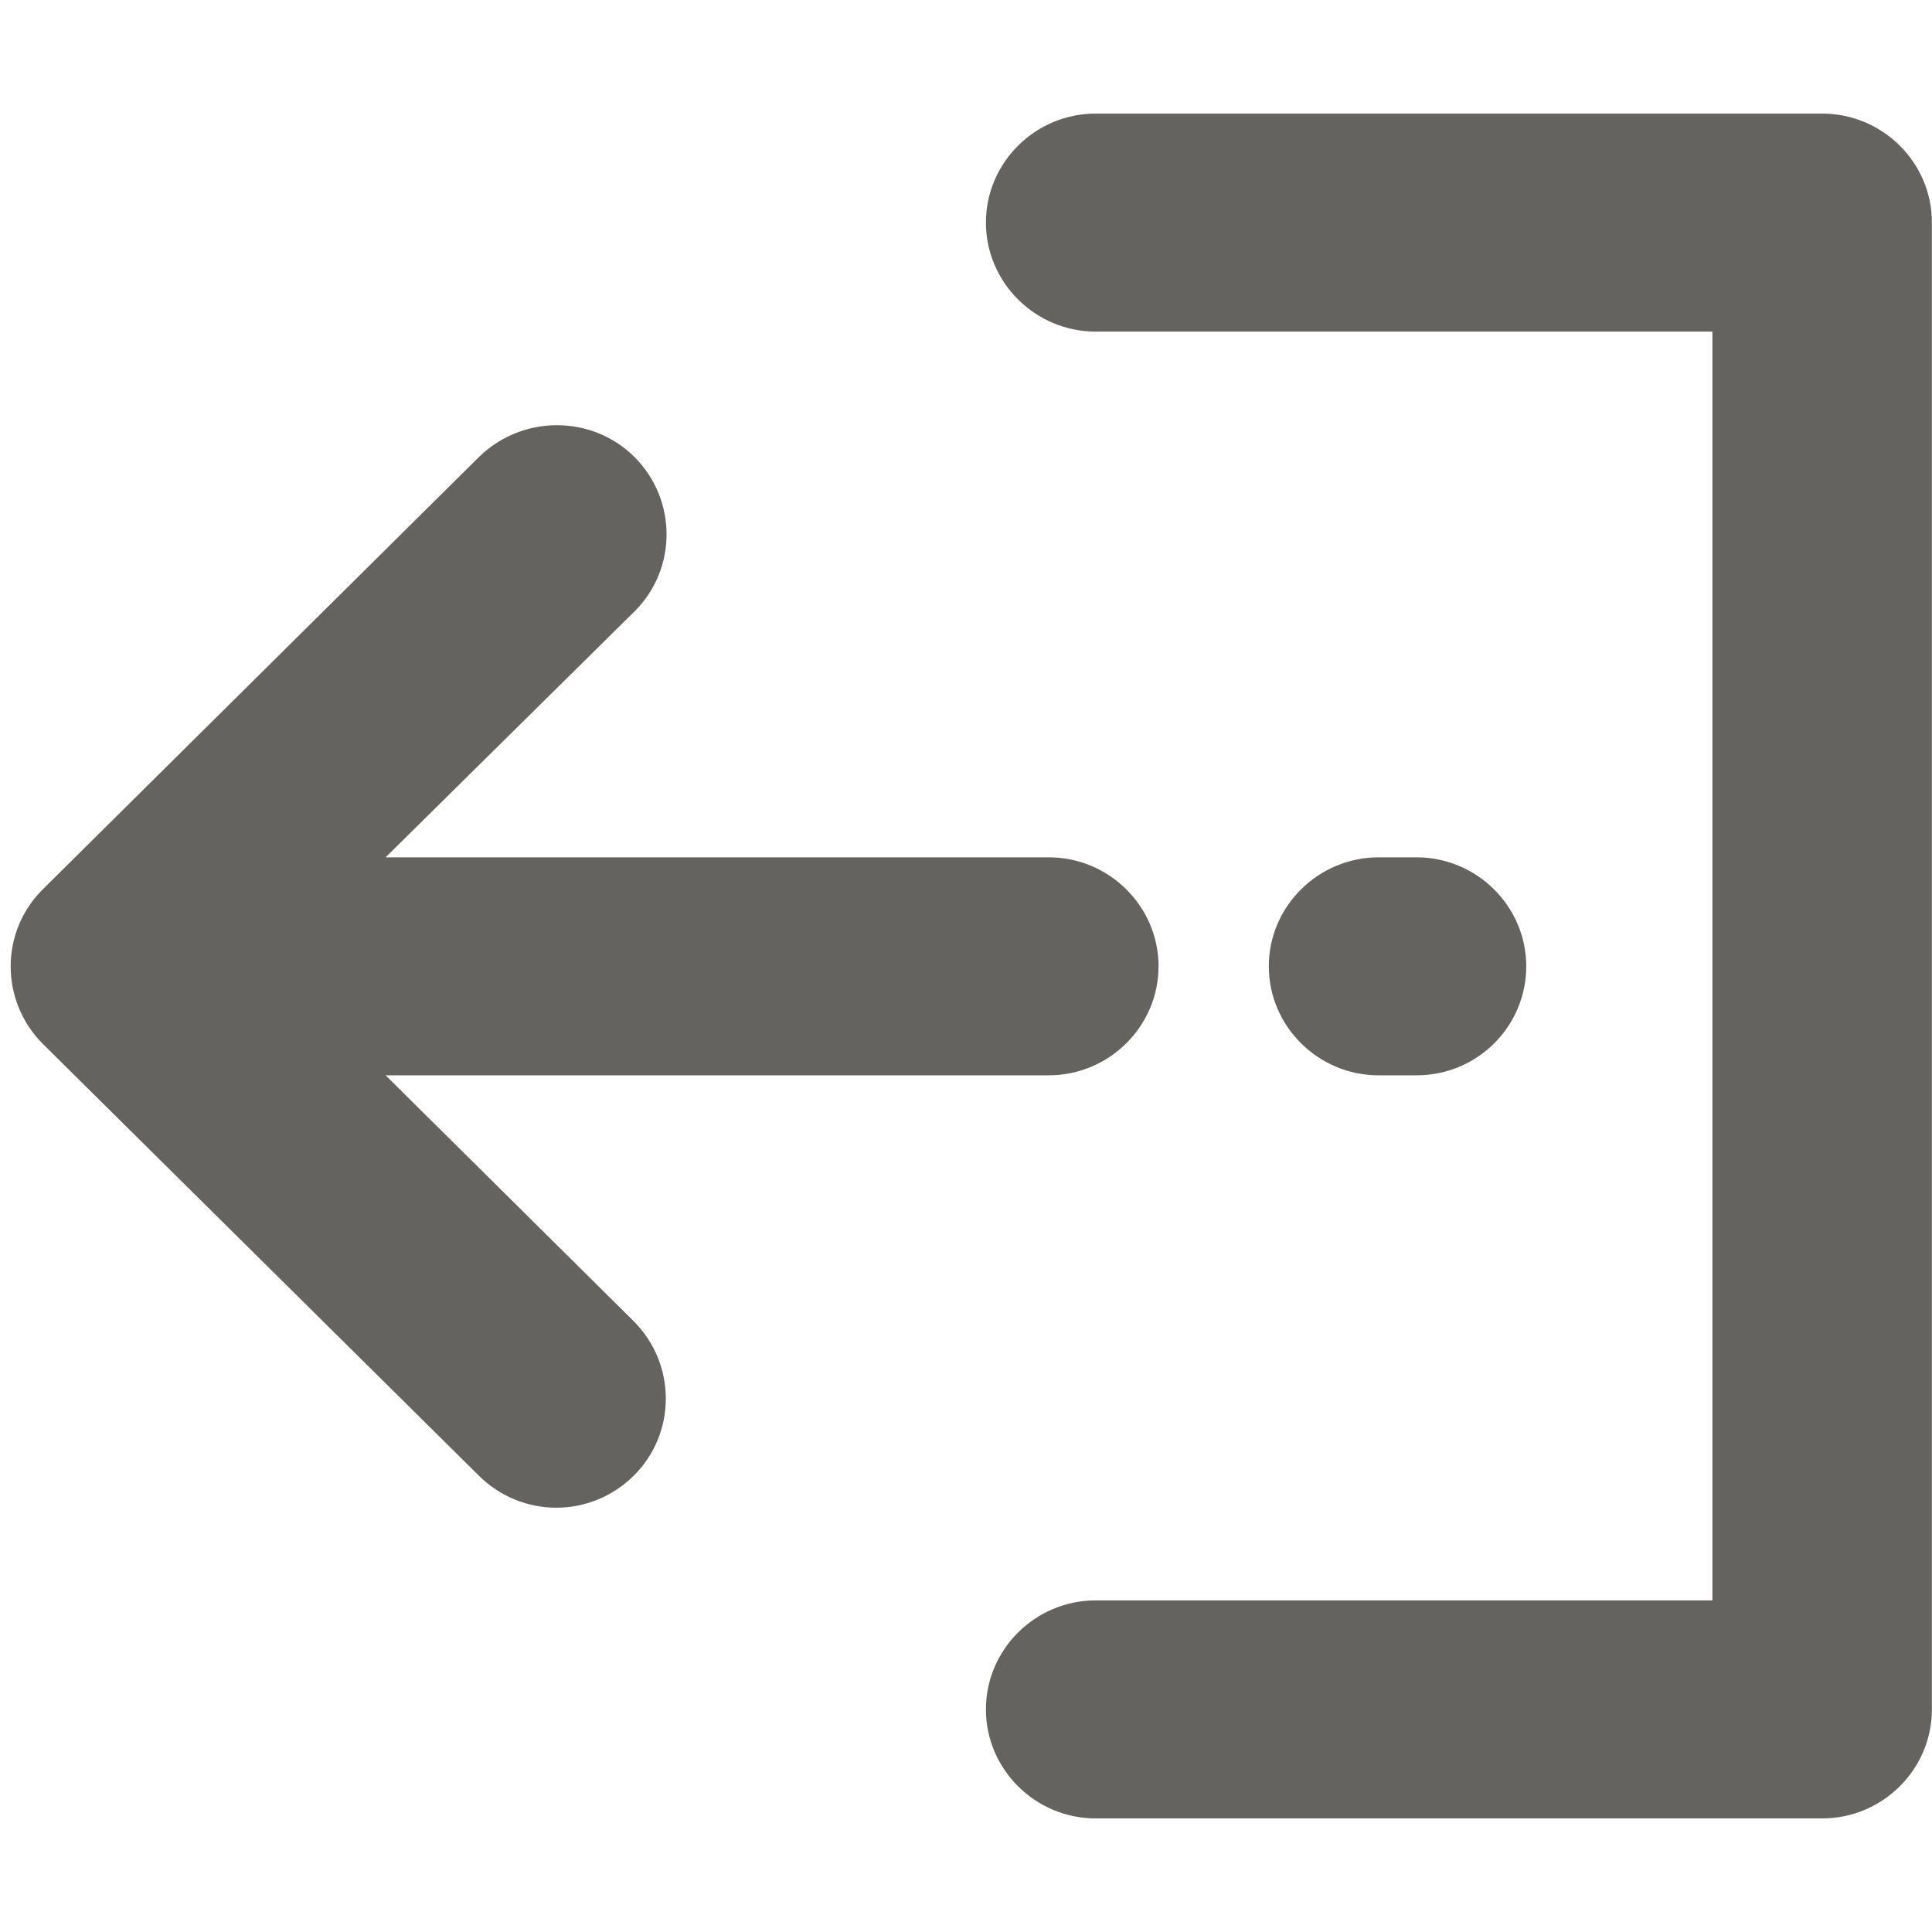 <?xml version="1.0" encoding="utf-8"?>
<!-- Generated by IcoMoon.io -->
<!DOCTYPE svg PUBLIC "-//W3C//DTD SVG 1.1//EN" "http://www.w3.org/Graphics/SVG/1.1/DTD/svg11.dtd">
<svg version="1.1" xmlns="http://www.w3.org/2000/svg" xmlns:xlink="http://www.w3.org/1999/xlink" width="1024" height="1024" viewBox="0 0 1024 1024">
<g id="icomoon-ignore">
</g>
<path fill="#64635F" d="M204.382 569.945h351.443c32.021 0 58.225-25.978 58.225-57.773s-26.204-57.773-58.225-57.773h-351.443l131.924-130.344c22.646-22.477 22.646-59.073 0-81.832-22.646-22.477-59.468-22.477-82.453 0l-231.207 229.174c-22.646 22.477-22.646 59.073 0 81.832l231.151 228.892c11.295 11.239 26.204 16.999 41.057 16.999s29.762-5.761 41.057-16.999c22.646-22.477 22.646-59.073 0-81.832l-131.529-130.344zM750.775 569.945c32.303 0 58.169-25.978 58.169-57.773s-26.204-57.773-58.169-57.773h-20.049c-32.021 0-58.225 25.978-58.225 57.773s26.204 57.773 58.225 57.773h20.049zM965.774 60.204h-385.044c-32.021 0-58.169 25.978-58.169 57.773s26.204 57.773 58.169 57.773h326.876v672.501h-326.876c-32.021 0-58.169 25.978-58.169 57.773s26.204 57.773 58.169 57.773h385.044c32.021 0 58.169-25.978 58.169-57.773v-788.048c0.057-31.795-26.148-57.773-58.169-57.773z"></path>
</svg>
